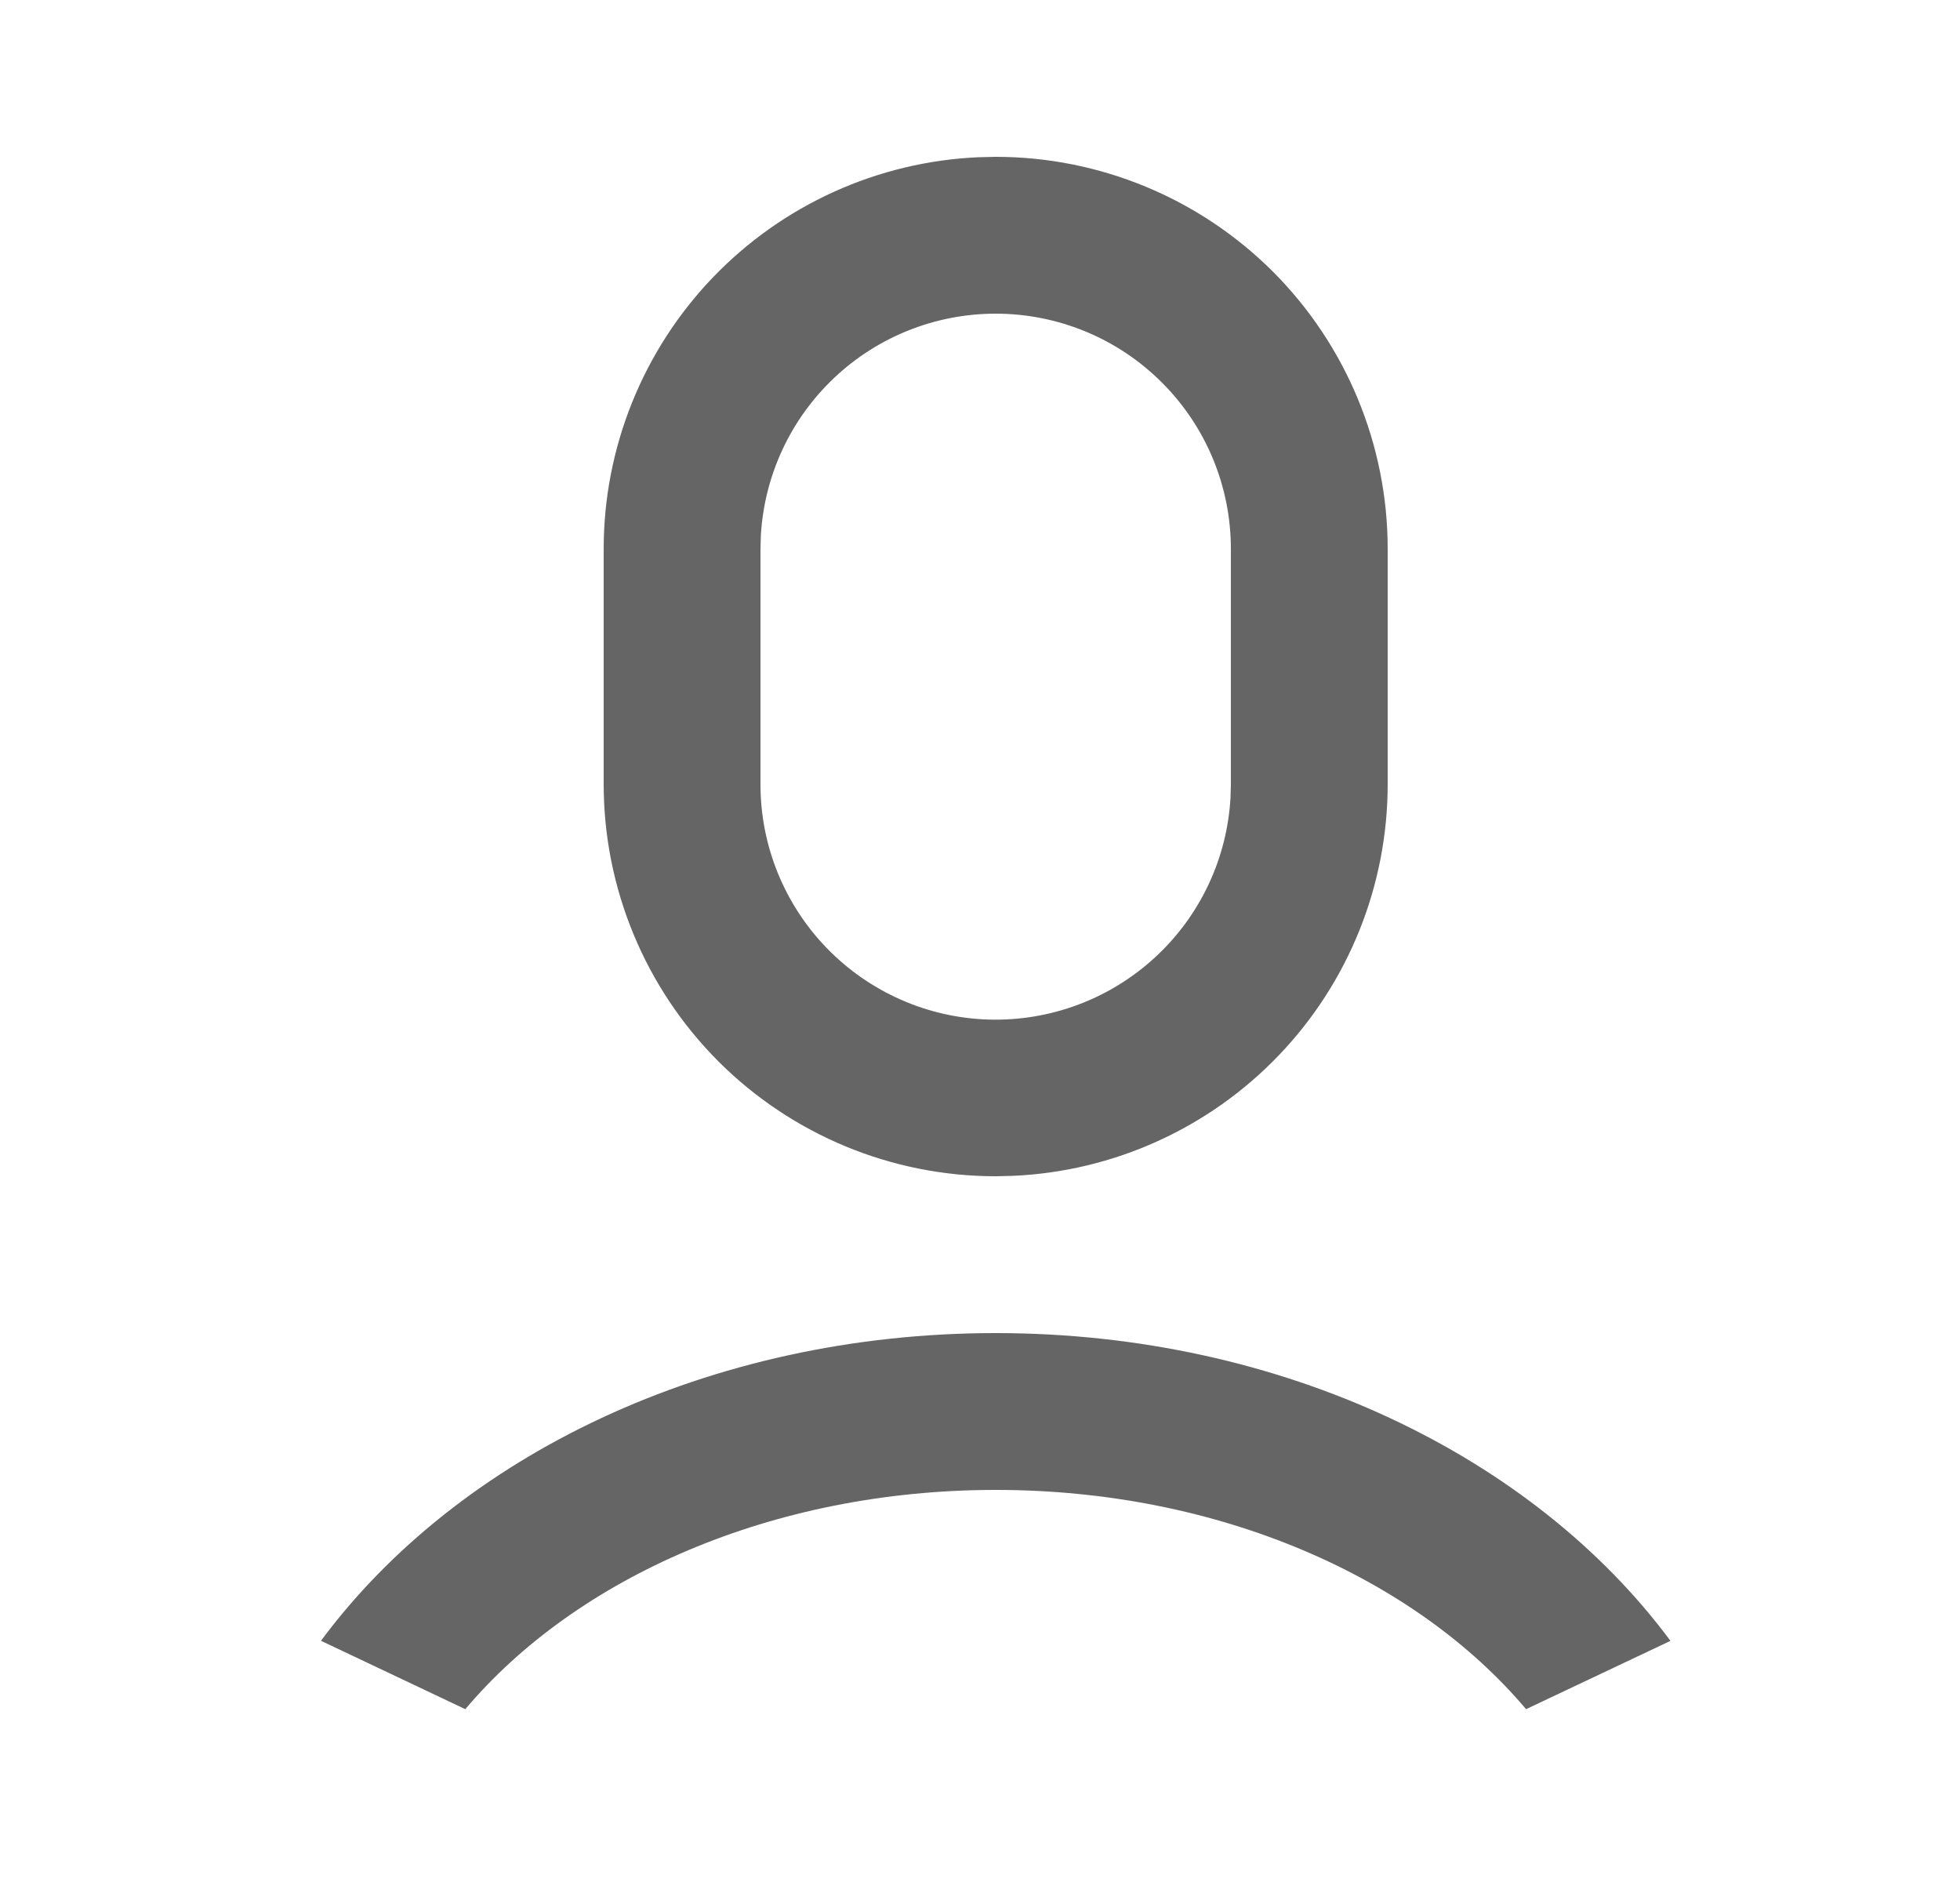 <svg width="25" height="24" viewBox="0 0 25 24" fill="none" xmlns="http://www.w3.org/2000/svg">
<path d="M12.7 17C16.362 17 19.565 18.575 21.307 20.925L19.465 21.796C18.047 20.116 15.547 19 12.7 19C9.853 19 7.353 20.116 5.935 21.796L4.094 20.924C5.836 18.574 9.038 17 12.7 17ZM12.7 2C14.026 2 15.298 2.527 16.236 3.464C17.173 4.402 17.7 5.674 17.7 7V10C17.7 11.289 17.203 12.527 16.311 13.458C15.42 14.388 14.204 14.939 12.917 14.995L12.7 15C11.374 15 10.102 14.473 9.164 13.536C8.227 12.598 7.7 11.326 7.7 10V7C7.7 5.712 8.198 4.473 9.089 3.542C9.98 2.612 11.196 2.061 12.483 2.005L12.7 2ZM12.7 4C11.935 4 11.198 4.292 10.642 4.817C10.085 5.342 9.75 6.06 9.705 6.824L9.7 7V10C9.699 10.781 10.003 11.531 10.547 12.092C11.091 12.652 11.831 12.979 12.612 13.002C13.393 13.024 14.151 12.742 14.727 12.214C15.303 11.687 15.65 10.956 15.695 10.176L15.7 10V7C15.7 6.204 15.384 5.441 14.821 4.879C14.259 4.316 13.496 4 12.7 4Z" fill="#656565"/>
</svg>
